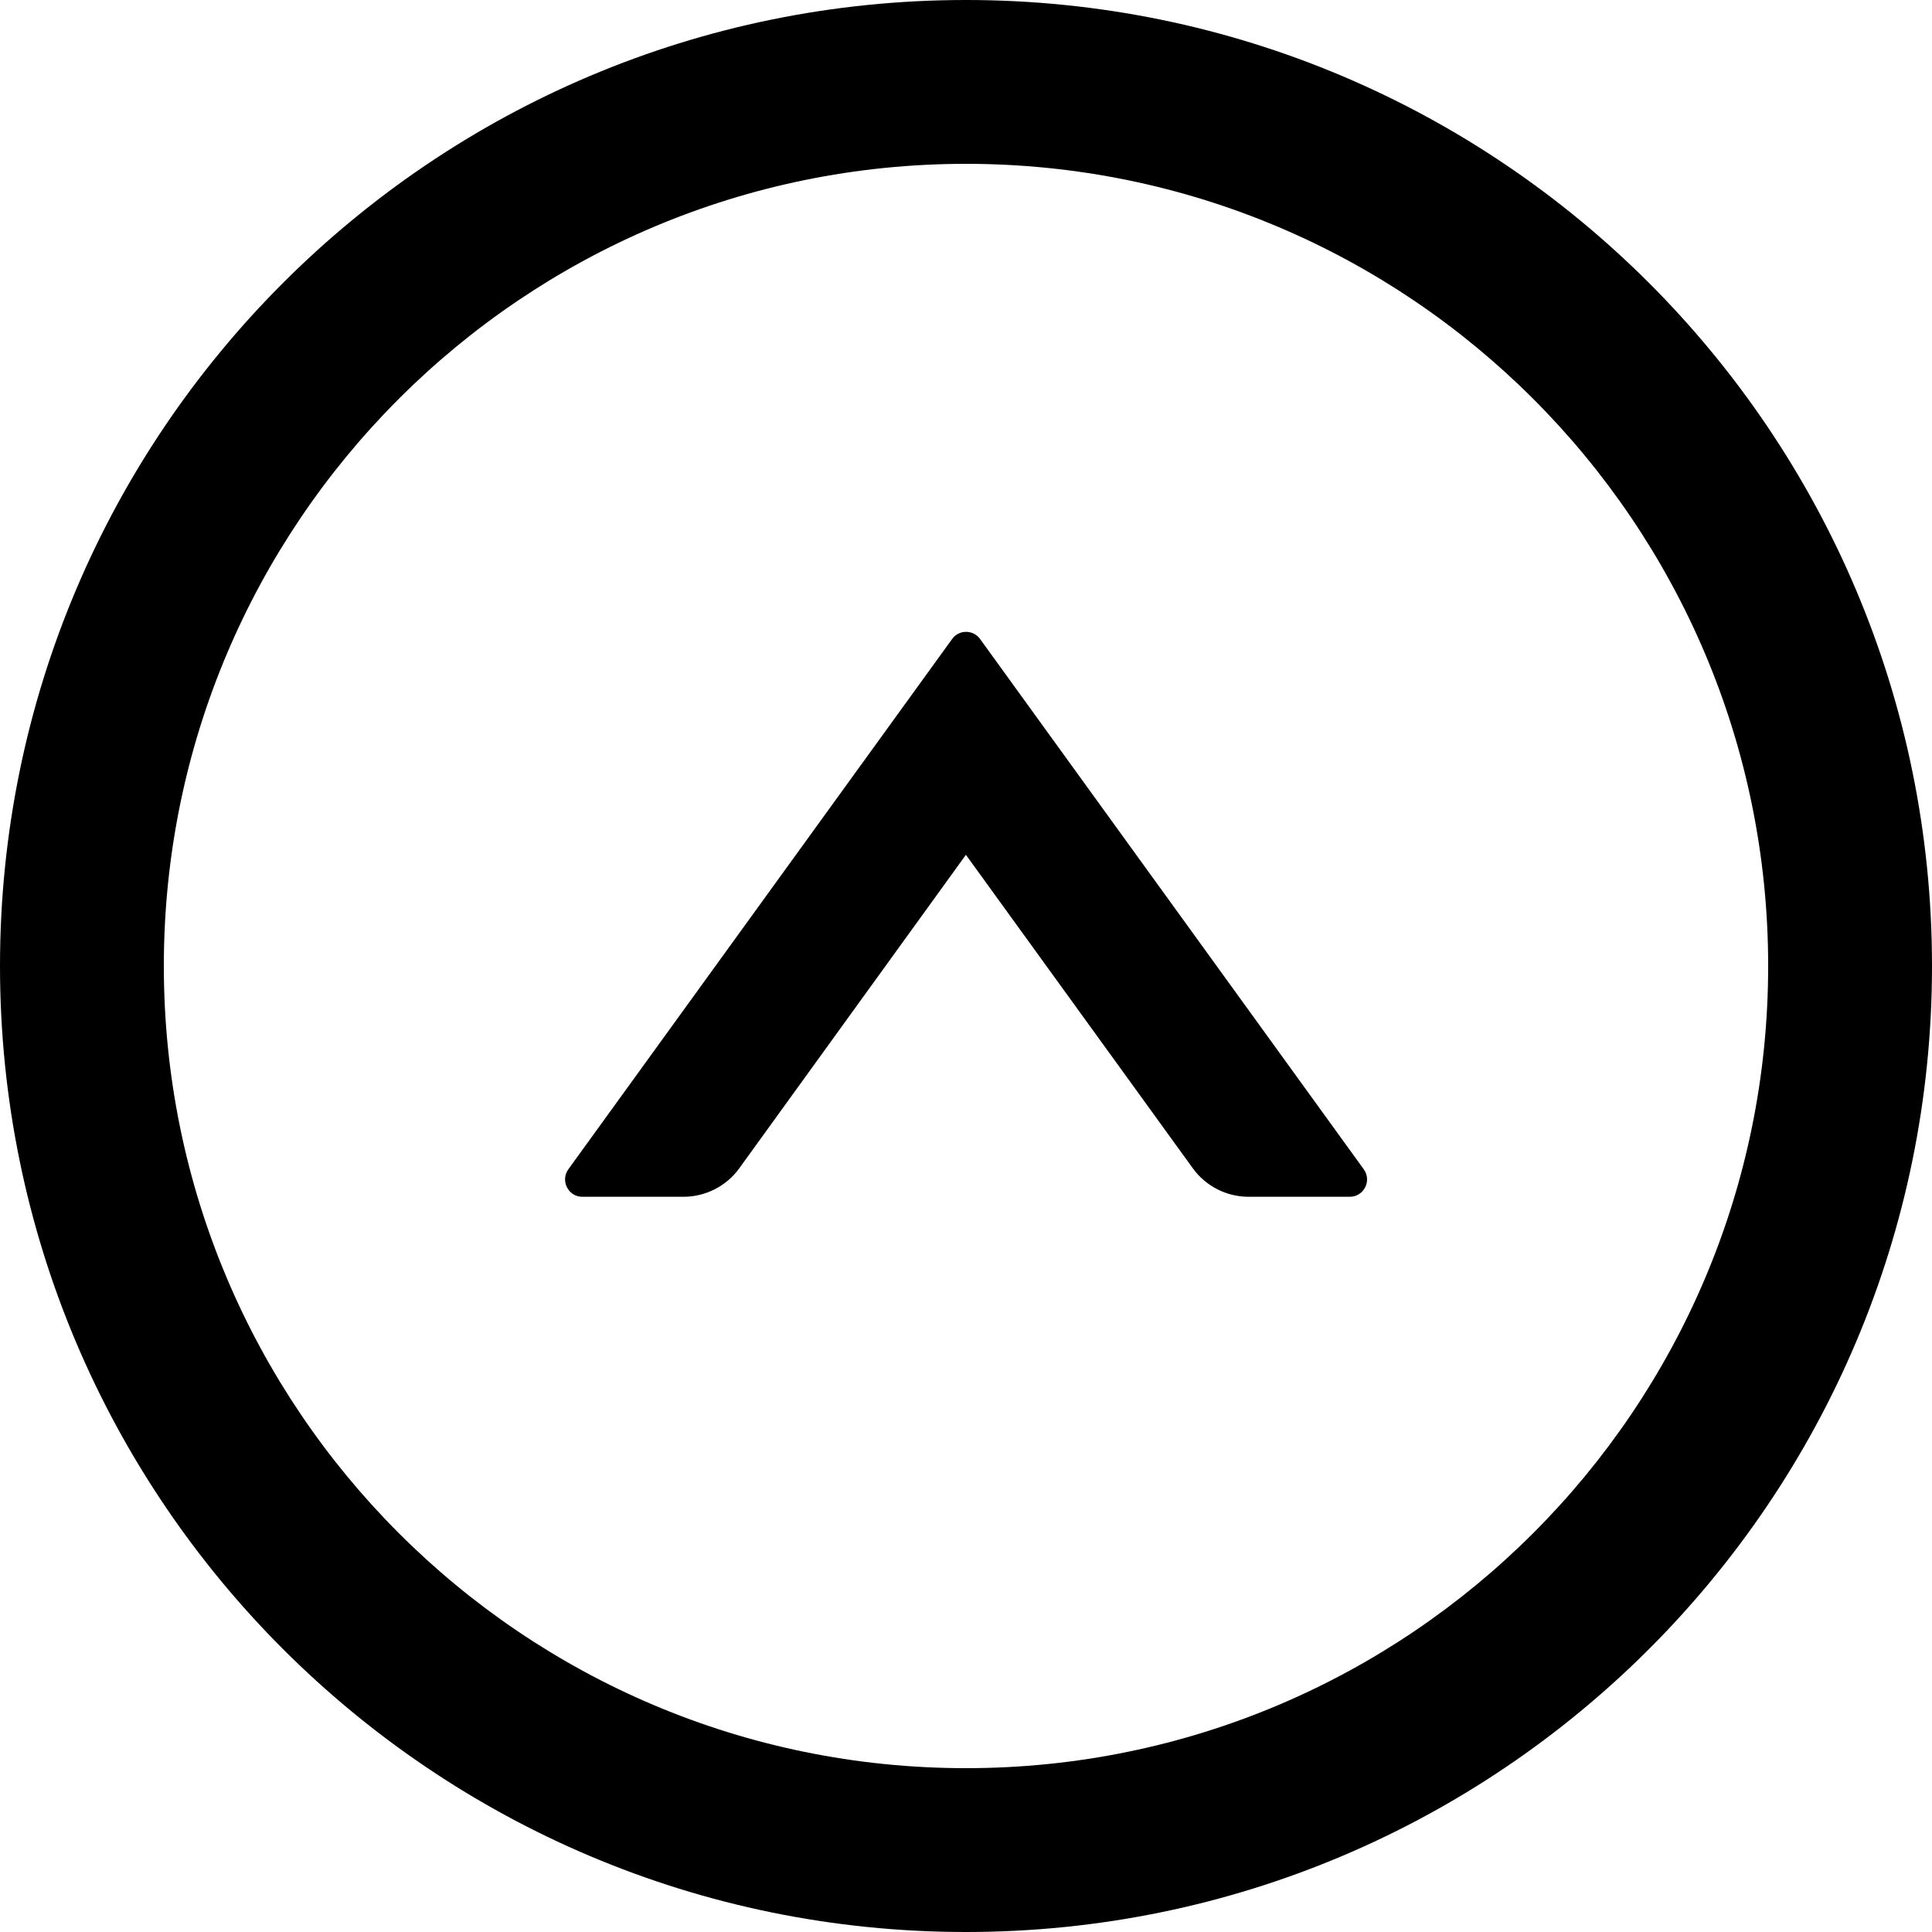 <svg width="20" height="20" viewBox="0 0 20 20" fill="currentColor" xmlns="http://www.w3.org/2000/svg">
<g clip-path="url(#clip0UpCircle)">
<path d="M10.145 6.614C10.128 6.591 10.107 6.573 10.082 6.56C10.056 6.547 10.029 6.541 10.001 6.541C9.972 6.541 9.945 6.547 9.92 6.56C9.895 6.573 9.873 6.591 9.857 6.614L5.883 12.105C5.799 12.224 5.883 12.389 6.028 12.389H7.075C7.303 12.389 7.52 12.279 7.653 12.094L9.999 8.849L12.348 12.094C12.482 12.279 12.696 12.389 12.926 12.389H13.973C14.118 12.389 14.203 12.224 14.118 12.105L10.145 6.614Z"/>
<path d="M10 0C4.478 0 0 4.478 0 10C0 15.522 4.478 20 10 20C15.522 20 20 15.522 20 10C20 4.478 15.522 0 10 0ZM10 18.304C5.415 18.304 1.696 14.585 1.696 10C1.696 5.415 5.415 1.696 10 1.696C14.585 1.696 18.304 5.415 18.304 10C18.304 14.585 14.585 18.304 10 18.304Z"/>
</g>
<defs >
<clipPath id="clip0UpCircle" >
<rect width="20" height="20" />
</clipPath>
</defs>
</svg>
